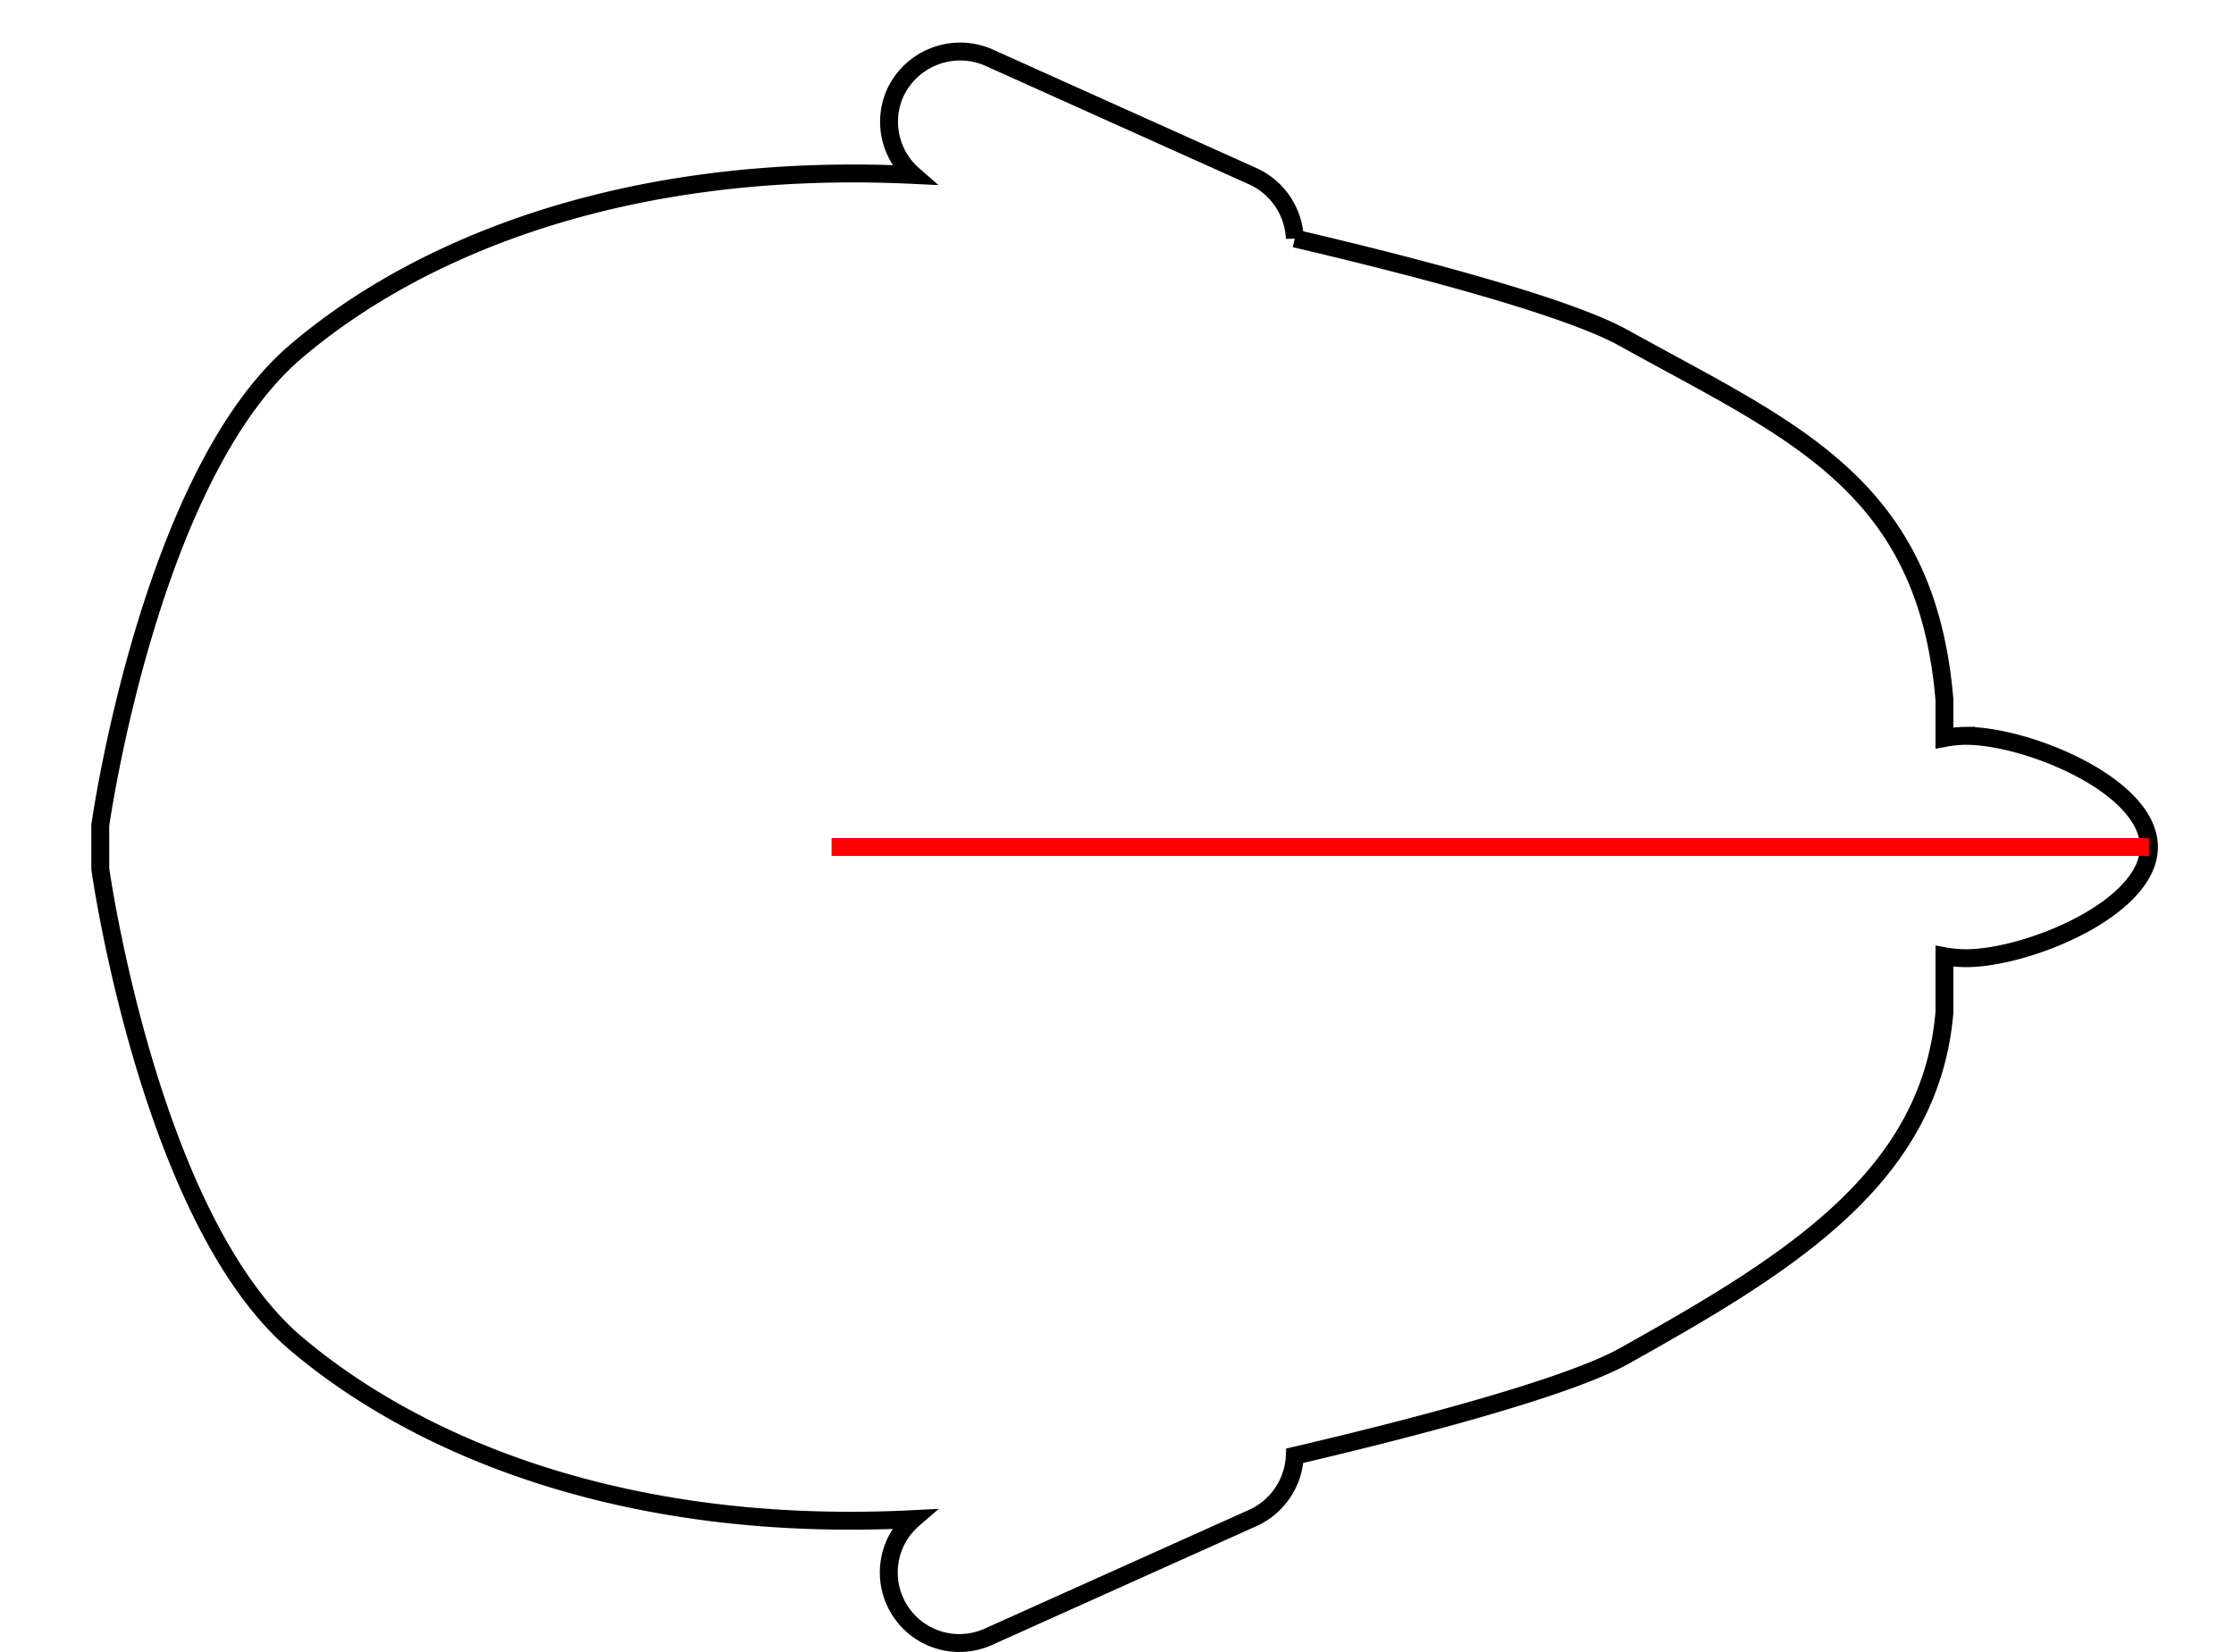 <svg xmlns="http://www.w3.org/2000/svg" viewBox="0 0 124.76 92.28"><title>head</title><g id="Layer_1" data-name="Layer 1"><path d="M50,5.18a3.94,3.94,0,0,0,1,4.59C34.89,9,23.3,13.83,16.48,19.67,8.32,26.67,5.6,46.1,5.6,46.1v2.43S8.32,68,16.48,75C23.3,80.8,34.89,85.67,51,84.85a3.94,3.94,0,0,0,4.18,6.58L70,84.77a4,4,0,0,0,2.31-3.46c7.31-1.71,15.4-3.89,18.41-5.58,9.13-5.11,17.1-9.94,17.87-19.21,0,0,0-3.07,0-3.11a6.78,6.78,0,0,0,1.2.11c3.43,0,10.22-2.78,10.22-6.21s-6.79-6.21-10.22-6.21a6.78,6.78,0,0,0-1.2.12s0-2.08,0-2.12c-1-12.06-8.5-15-17.87-20.2-3-1.69-11.1-3.87-18.41-5.58A4,4,0,0,0,70,9.86L55.19,3.2A4,4,0,0,0,50,5.18Z" style="fill:none;stroke:#000;stroke-miterlimit:10"/><line x1="46.44" y1="47.31" x2="120.01" y2="47.31" style="fill:#4cabce;stroke:red;stroke-miterlimit:10"/></g></svg>